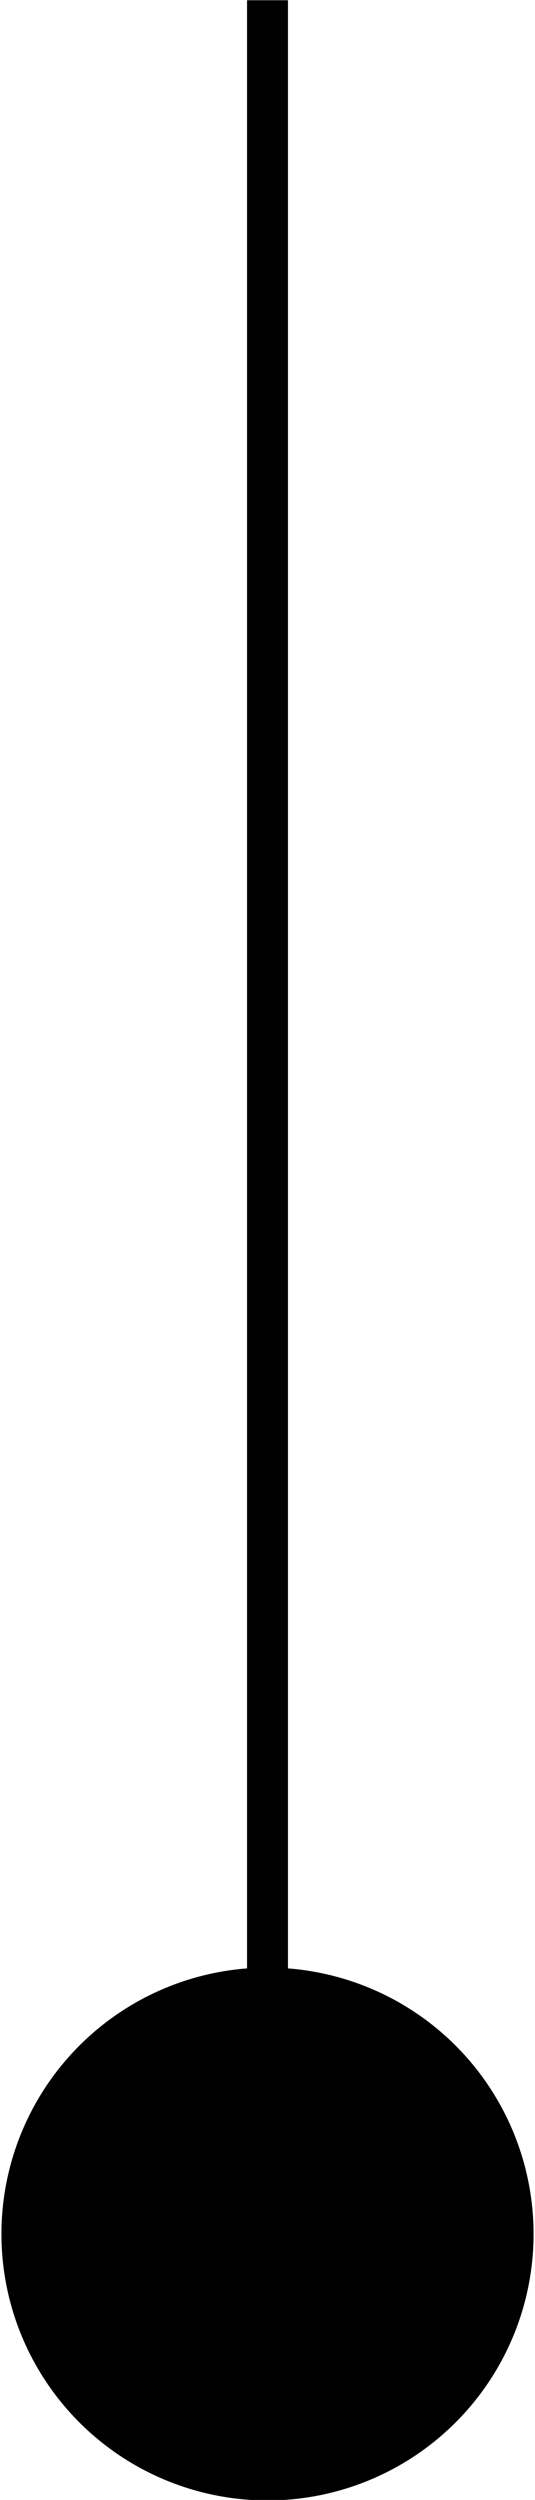 <svg xmlns="http://www.w3.org/2000/svg" width="21" height="98" viewBox="0 0 20.812 97.59">
  <path d="M211.2,2100.73h1.6v94.4h-1.6v-94.4Zm0.8,76.8a10.4,10.4,0,1,1-10.4,10.4A10.4,10.4,0,0,1,212,2177.53Z" transform="translate(-201.594 -2100.72)"/>
</svg>